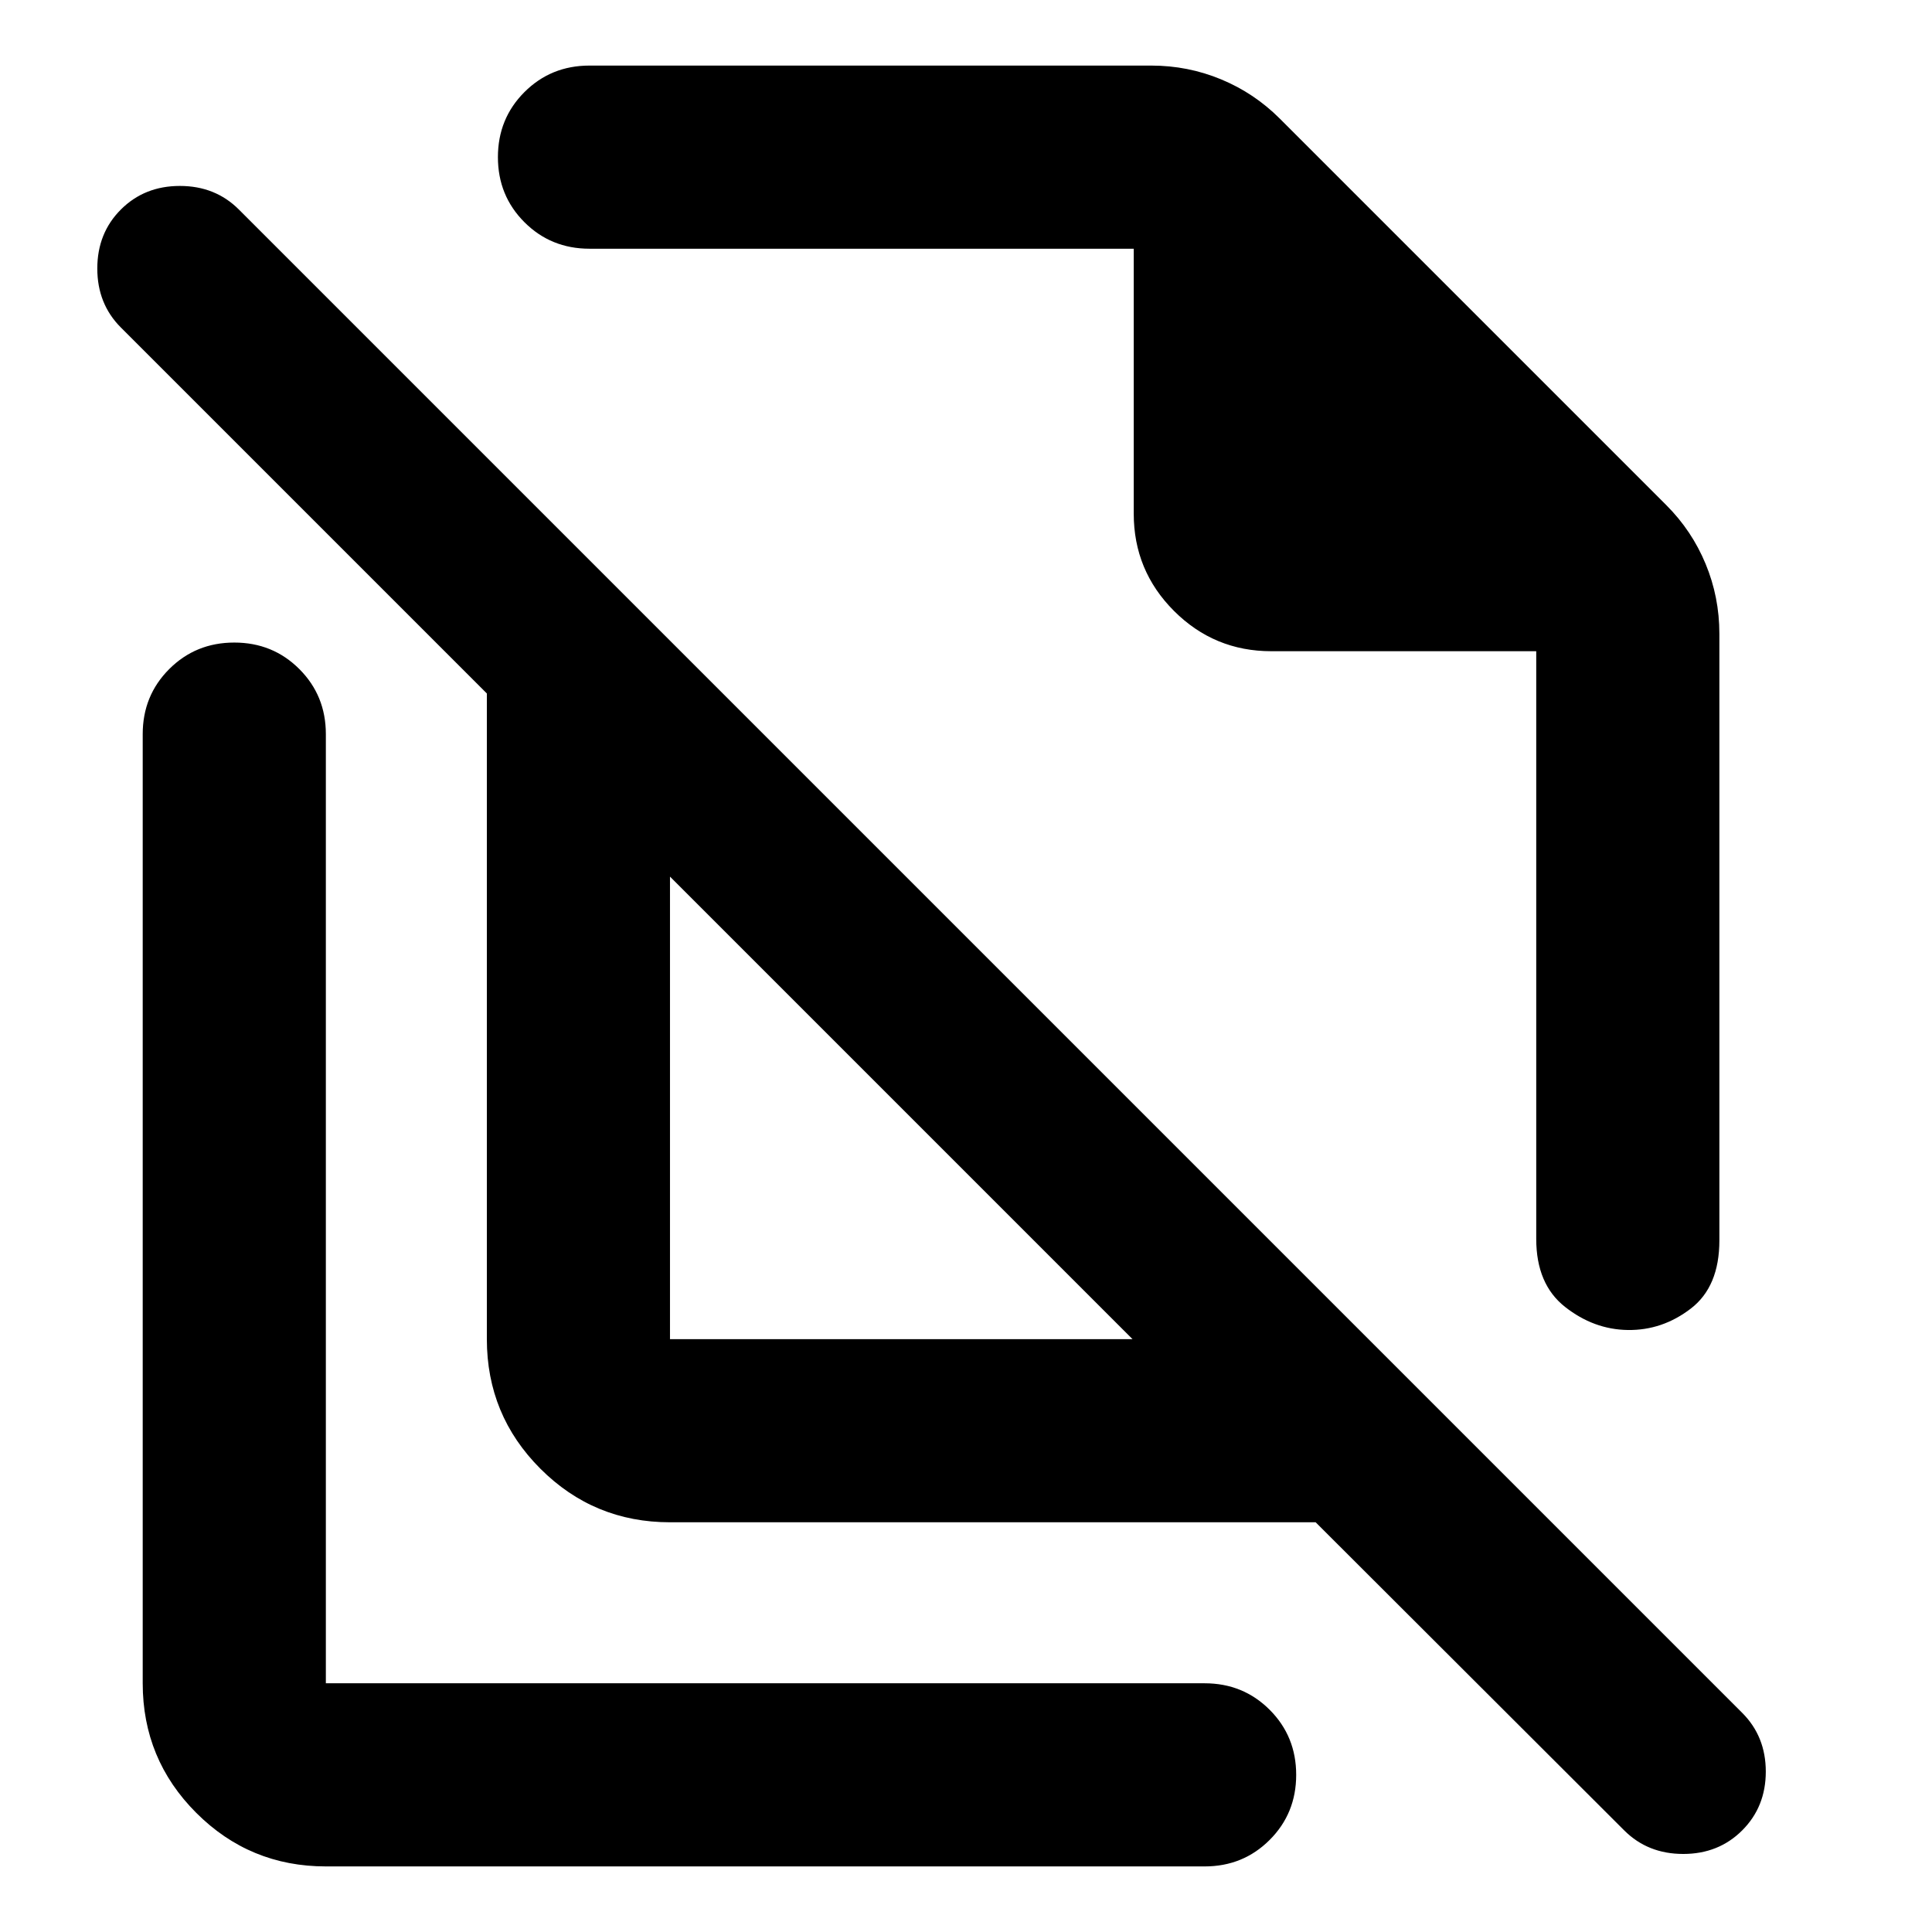 <svg xmlns="http://www.w3.org/2000/svg" height="24" viewBox="0 -960 960 960" width="24"><path d="M635.913-901.065 828-708.978q12.674 12.674 19.511 29.177t6.837 34.714v301.456q0 22.943-14.174 33.842-14.174 10.898-31.326 10.658-16.913-.239-31.207-11.494-14.293-11.256-14.293-33.767v-292.021h-131.63q-28.348 0-48.359-20.011-20.011-20.011-20.011-48.359v-131.63H292.913q-19.152 0-32.326-13.174t-13.174-32.326q0-19.152 13.174-32.326t32.326-13.174h279.109q18.211 0 34.714 6.837t29.177 19.511Zm-303 606.478h229.826L332.913-524.413v229.826Zm320.826 91H332.913q-37.782 0-64.391-26.609-26.609-26.609-26.609-64.391v-320.826L60.065-797.261q-11.717-11.717-11.717-29.315t11.717-29.315q11.718-11.718 29.316-11.718 17.597 0 29.315 11.718l747 747q11.717 11.717 11.717 29.195 0 17.479-11.717 29.196-11.717 11.718-29.315 11.718T807.07-50.478L653.739-203.587ZM548.131-580.826ZM447.826-409.5ZM161.913-32.587q-37.783 0-64.391-26.609-26.61-26.608-26.61-64.391v-471.63q0-19.153 13.175-32.326 13.174-13.174 32.326-13.174t32.326 13.174q13.174 13.173 13.174 32.326v471.63h436.652q19.152 0 32.326 13.174t13.174 32.326q0 19.152-13.174 32.326t-32.326 13.174H161.913Z"/></svg>